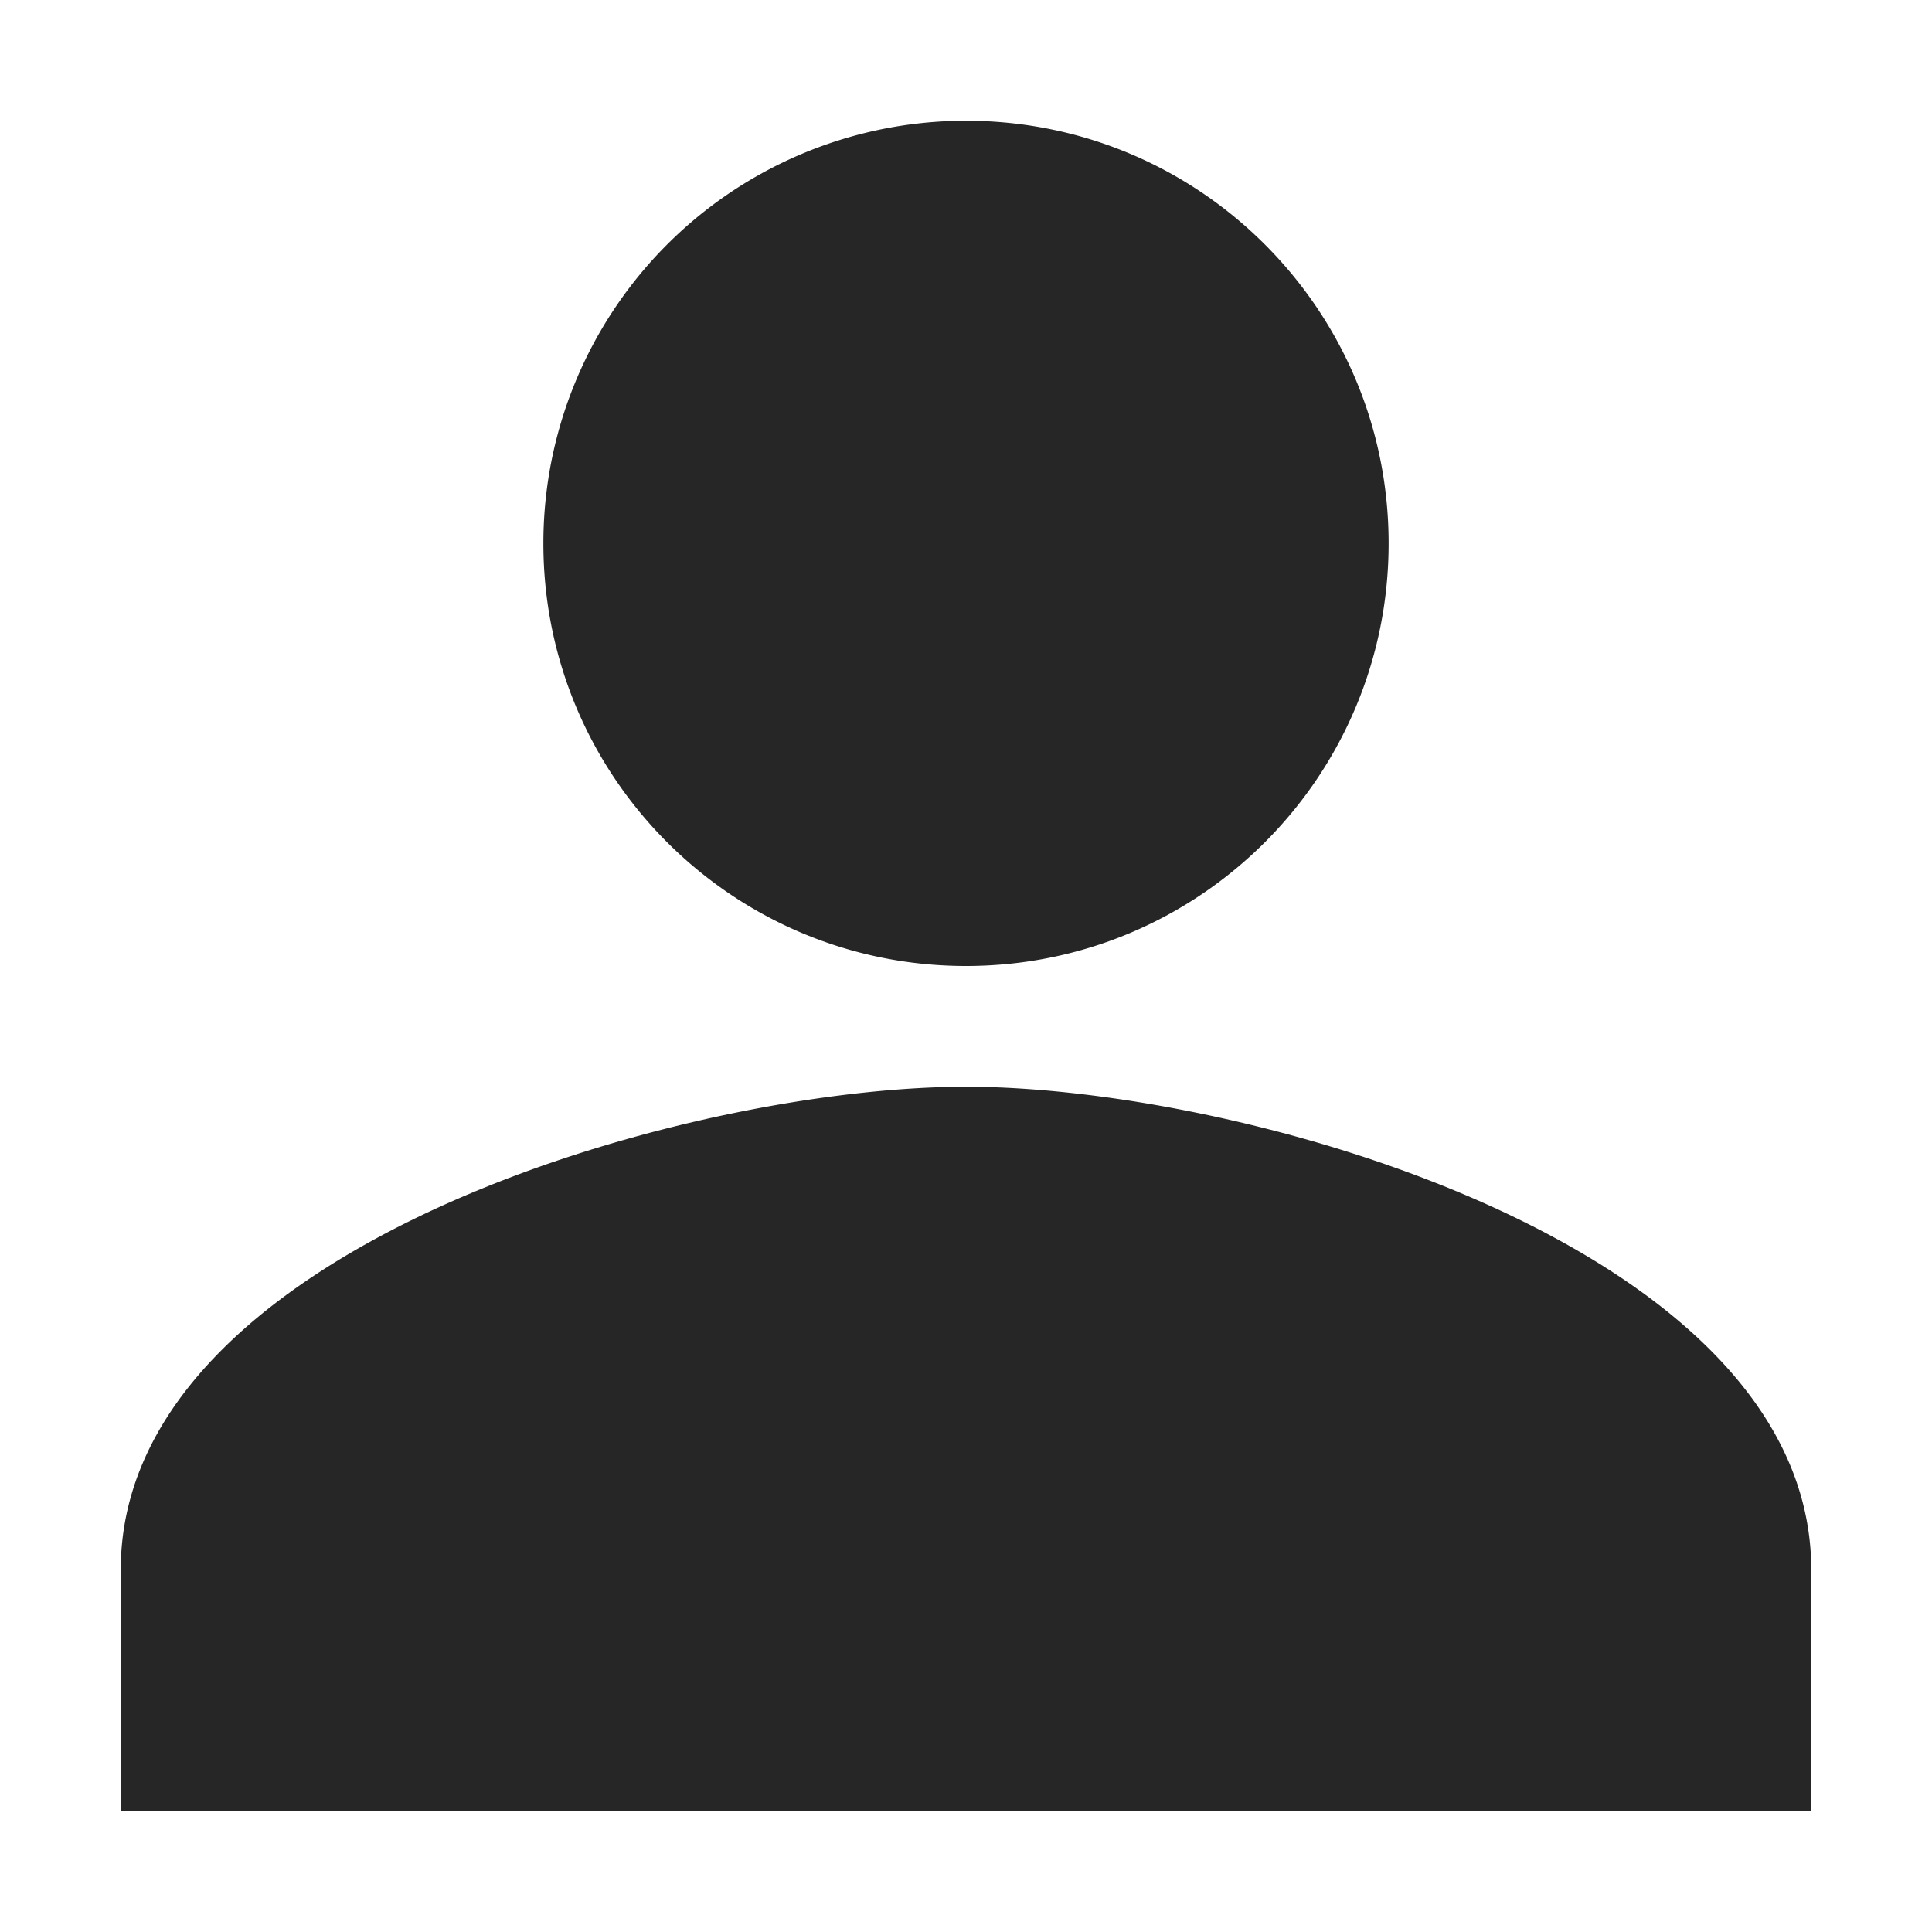 <svg t="1682701765972" class="icon" viewBox="0 0 1024 1024" version="1.1" xmlns="http://www.w3.org/2000/svg" p-id="4592" width="200" height="200"><path d="M512 512c123.776 0 224-100.224 224-224S635.776 64 512 64a223.936 223.936 0 0 0-224 224C288 411.776 388.224 512 512 512z m0 64c-149.504 0-448 85.76-448 256v128h896v-128c0-170.24-298.496-256-448-256z" fill="#262626" p-id="4593"></path></svg>